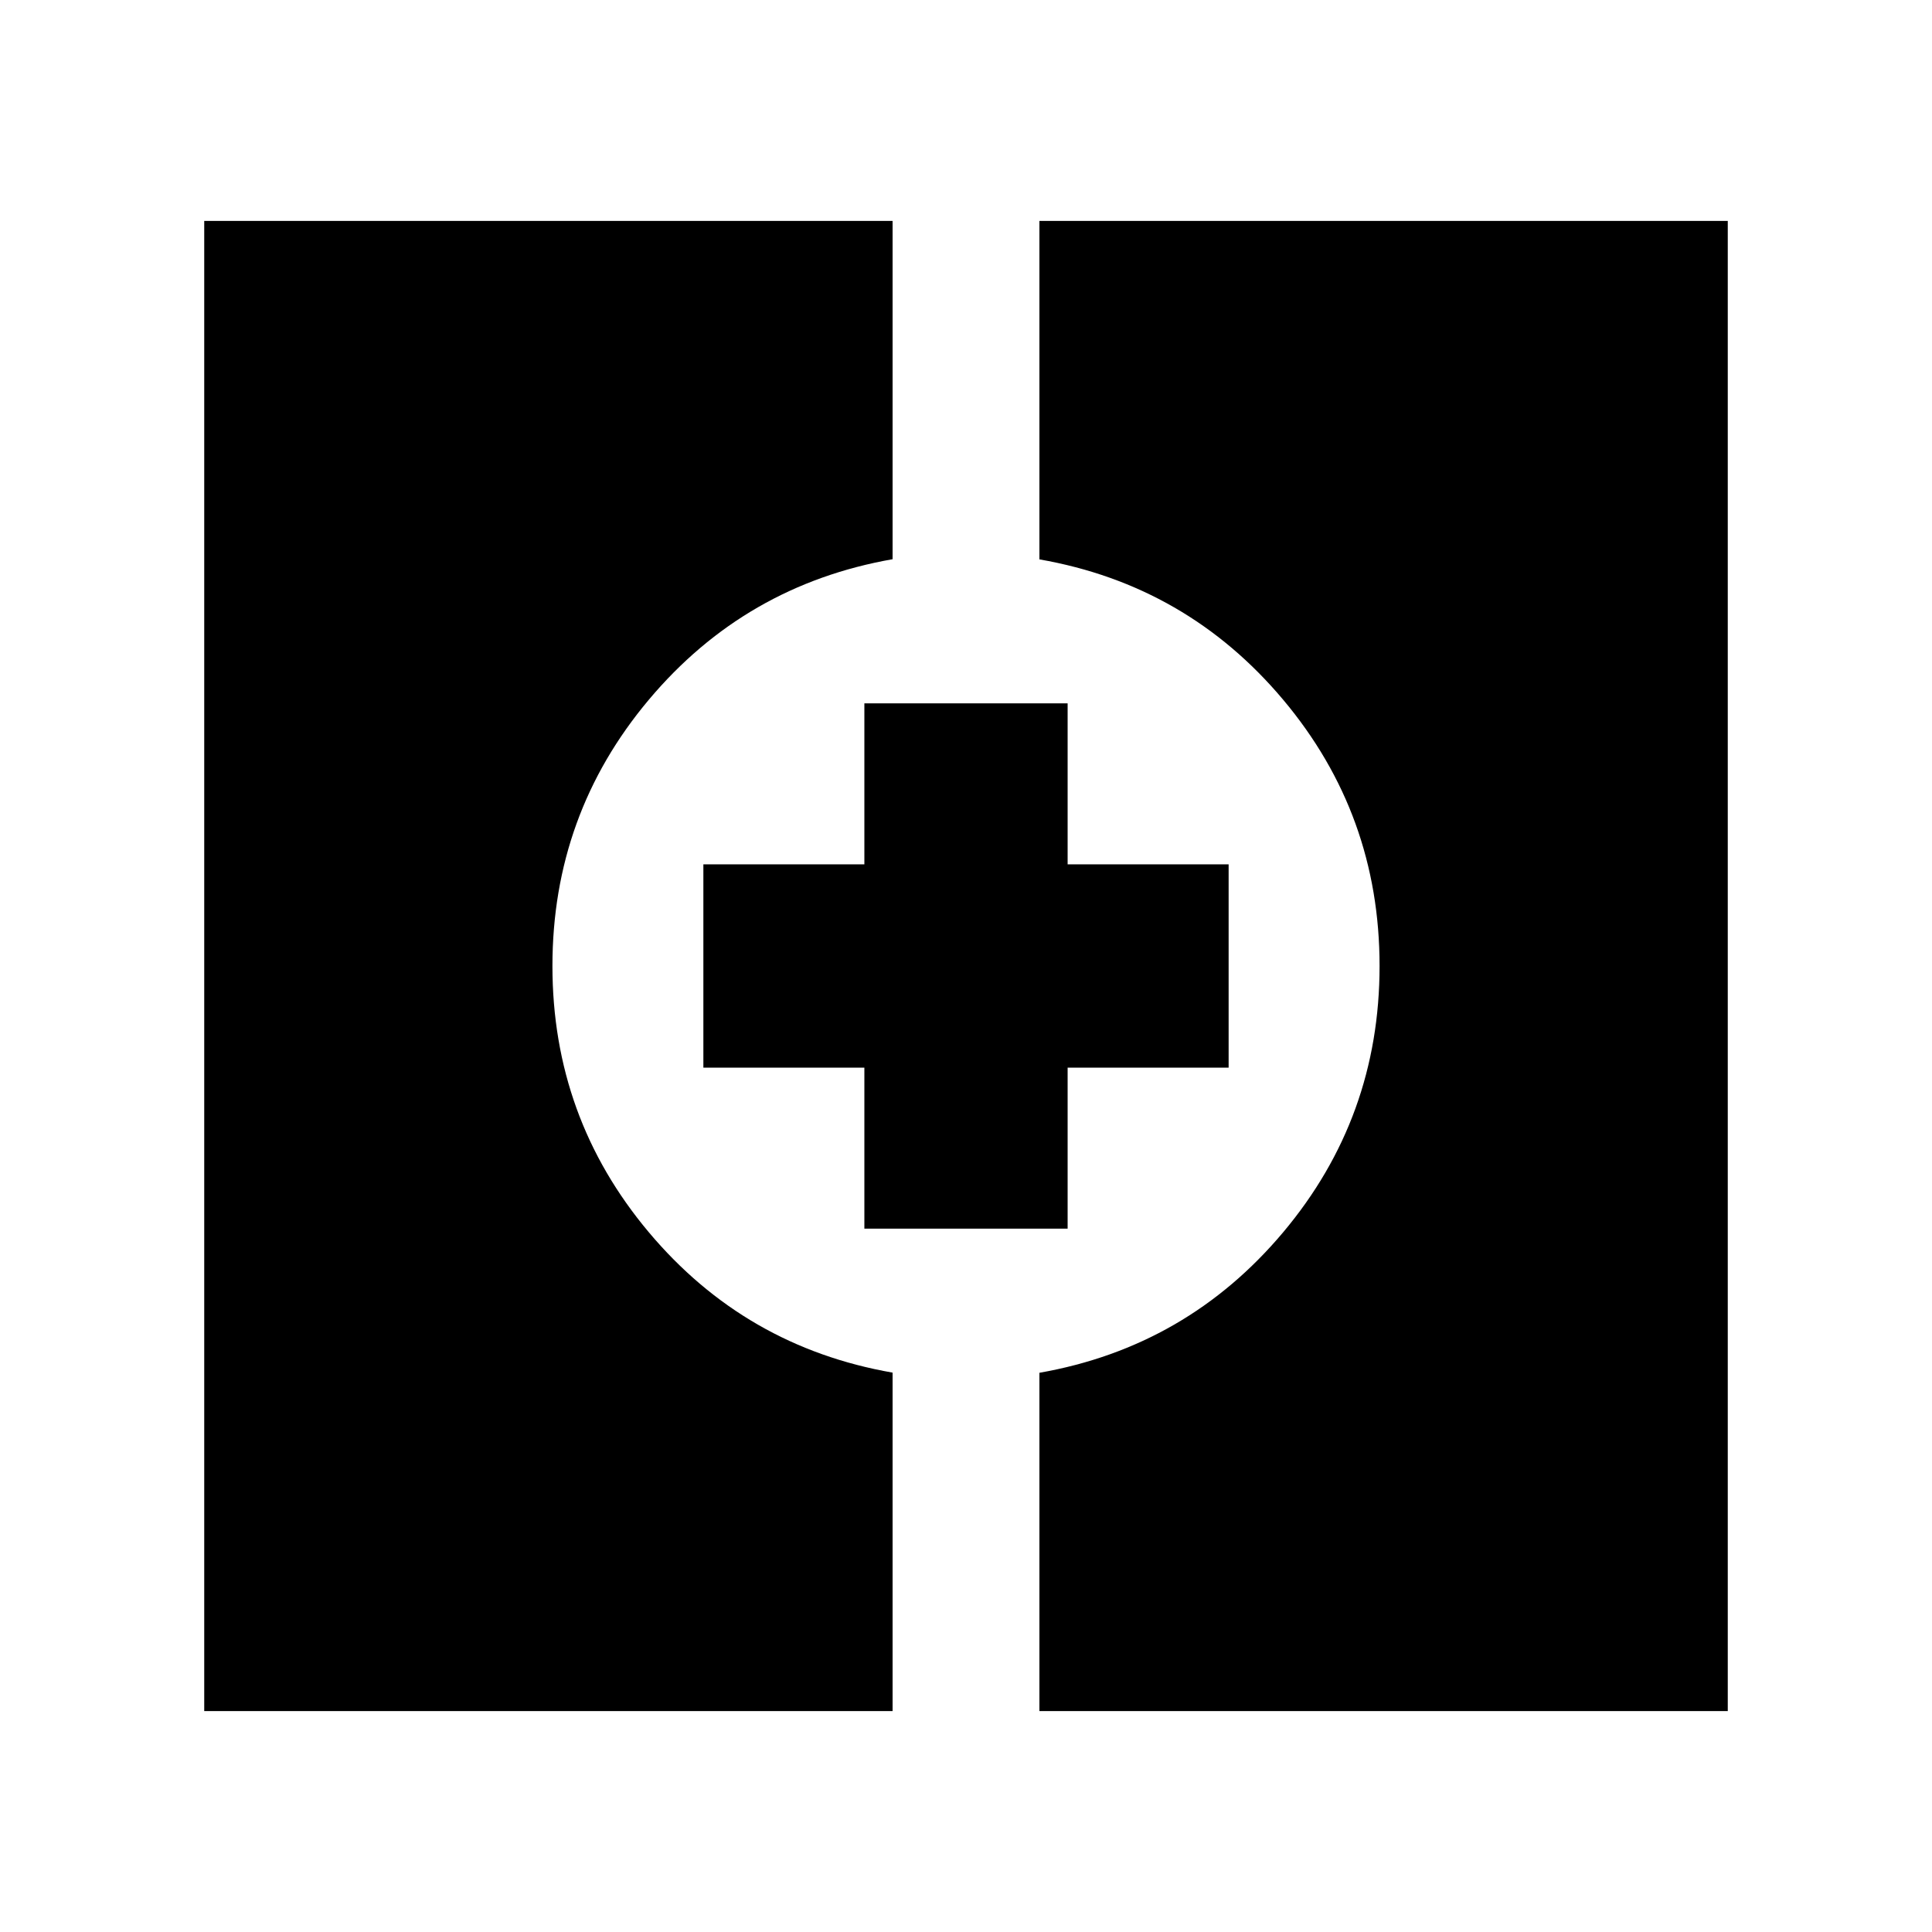 <svg xmlns="http://www.w3.org/2000/svg" height="24" viewBox="0 -960 960 960" width="24"><path d="M101.48-109.78v-740.44h342.04v168.09q-73.28 12.87-121.15 69.86Q274.5-555.28 274.5-480t47.87 132.27q47.87 56.99 121.15 69.78v168.17H101.48Zm415 0v-168.09q73.28-12.87 121.15-69.86Q685.5-404.72 685.5-480t-47.87-132.27q-47.87-56.99-121.15-69.78v-168.17h342.04v740.44H516.48ZM429.5-349.5v-80h-80v-101h80v-80h101v80h80v101h-80v80h-101Z"/></svg>
